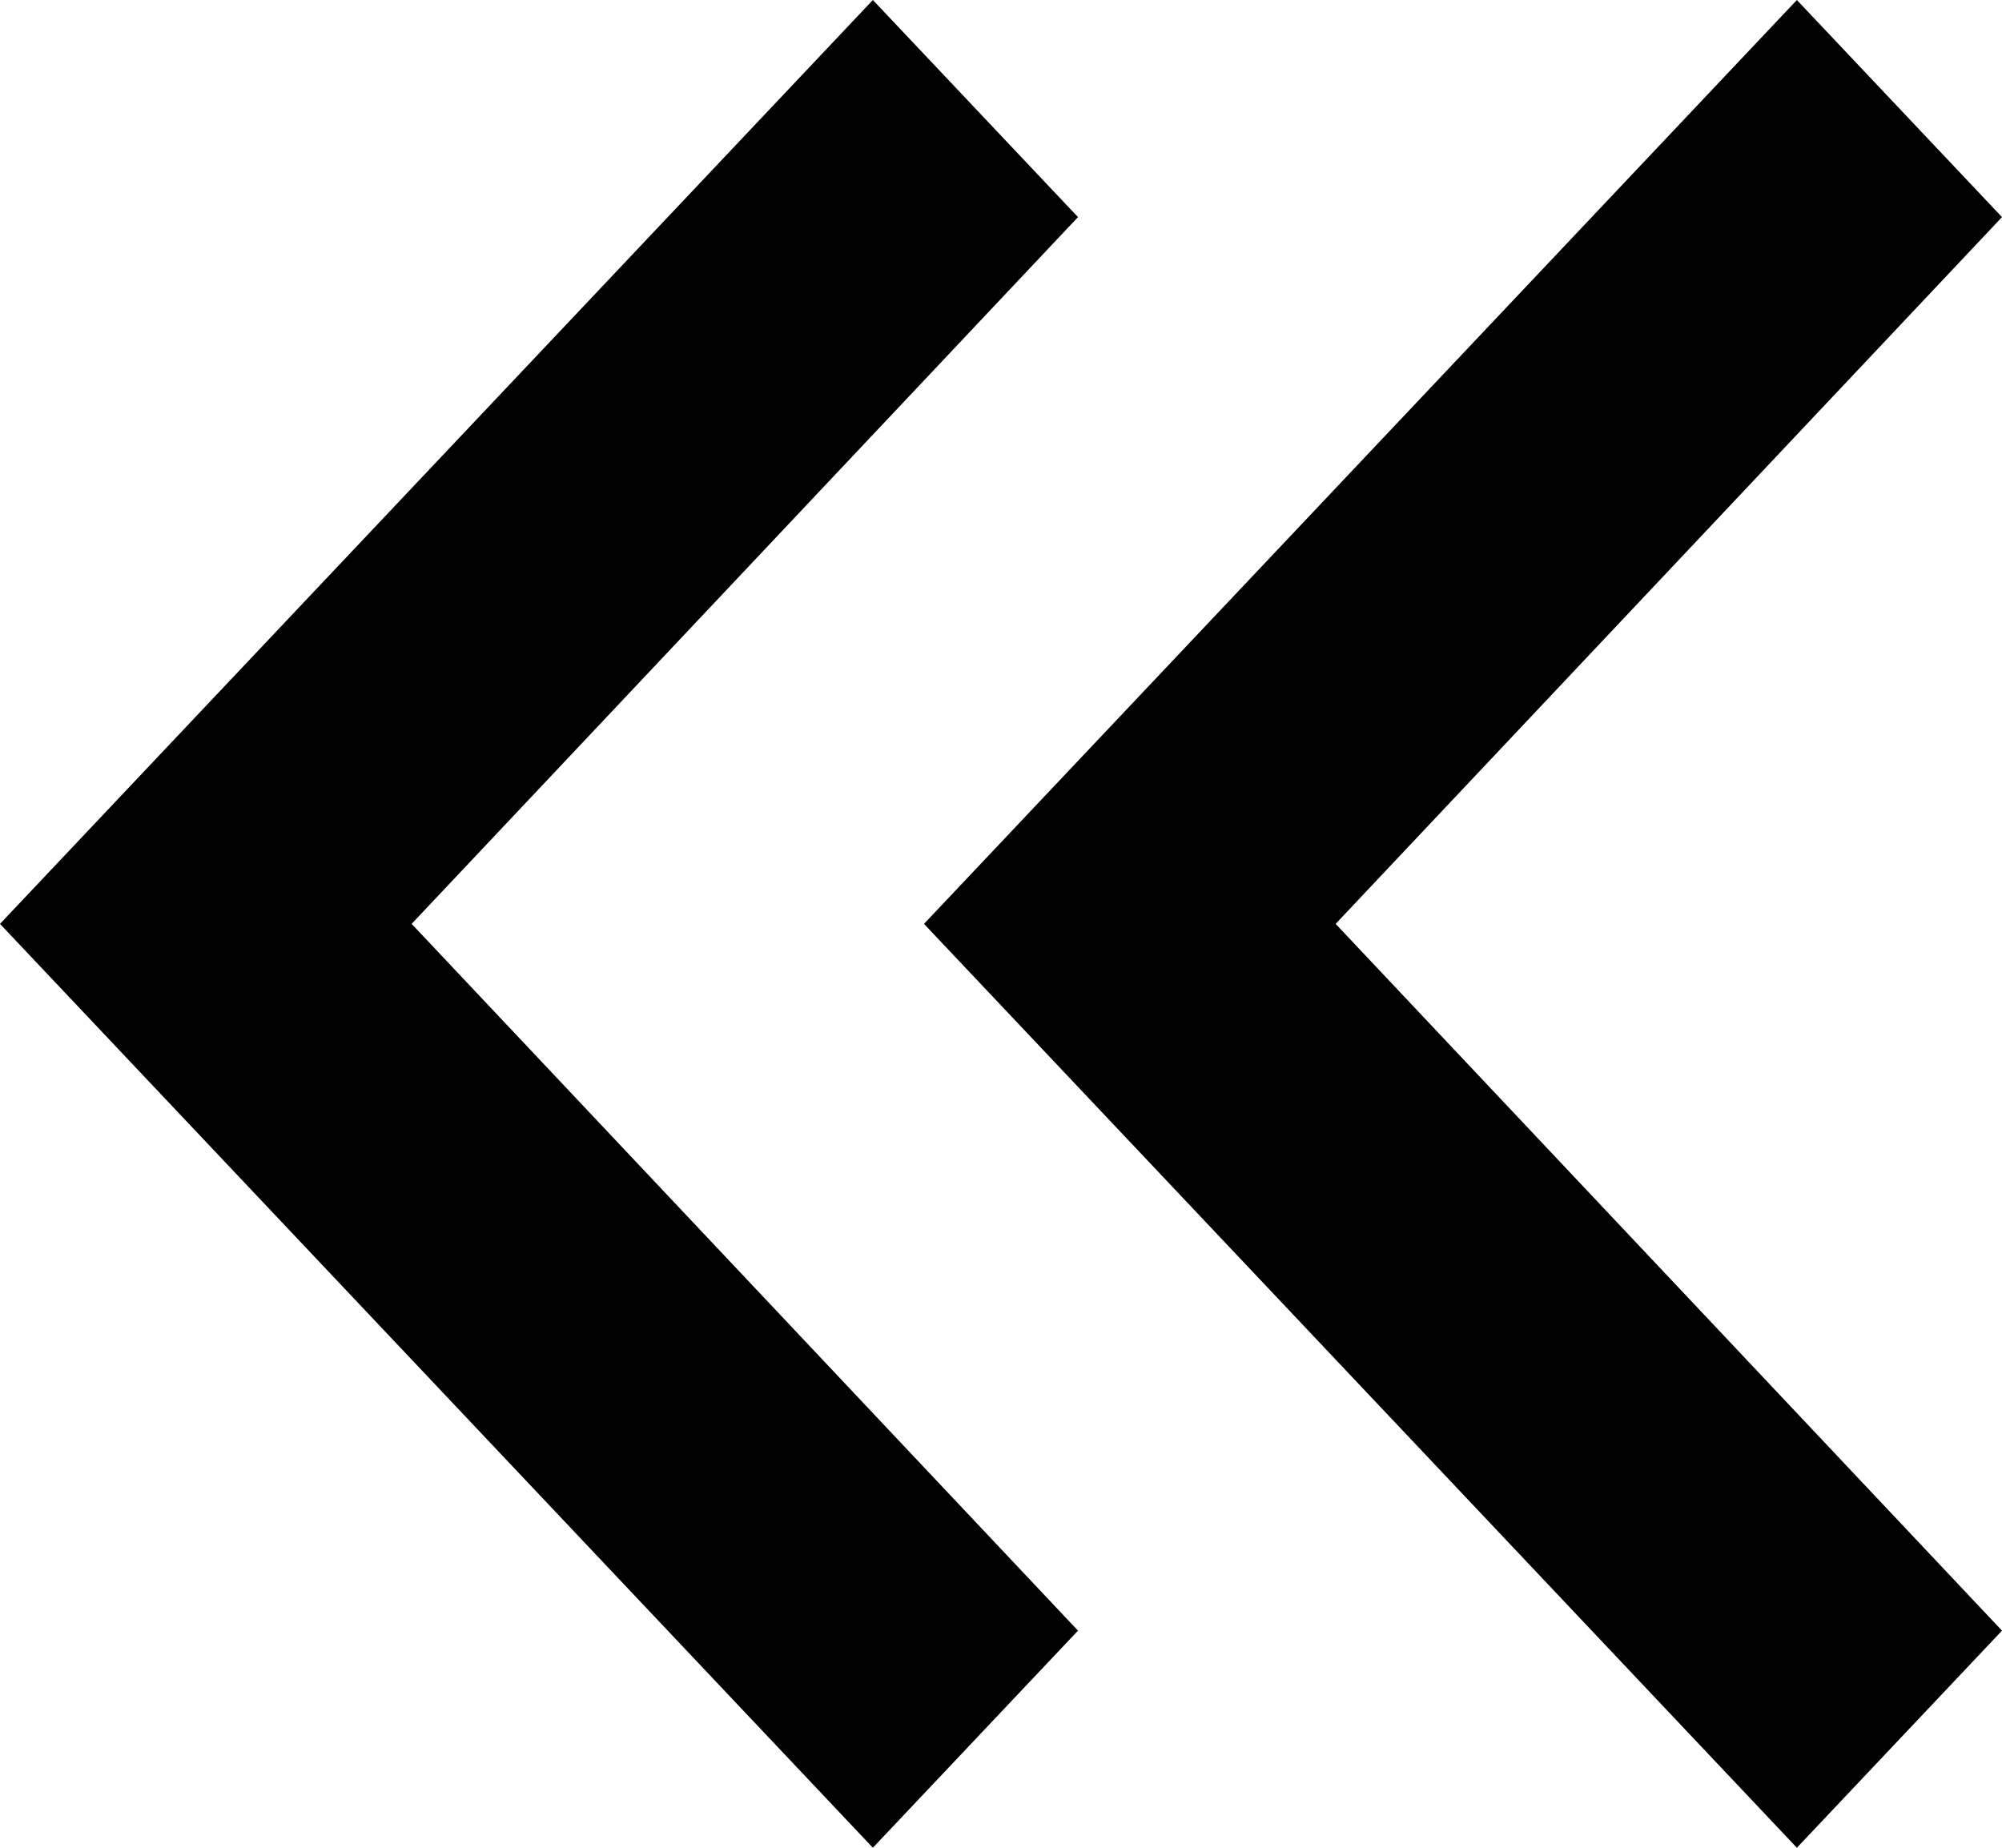 <svg width="13" height="12" viewBox="0 0 13 12" fill="none" xmlns="http://www.w3.org/2000/svg">
<path d="M13 10.59L8.673 6L13 1.41L11.668 0L6 6L11.668 12L13 10.59Z" fill="black"/>
<path d="M7 10.59L2.673 6L7 1.41L5.668 0L0 6L5.668 12L7 10.59Z" fill="black"/>
</svg>

